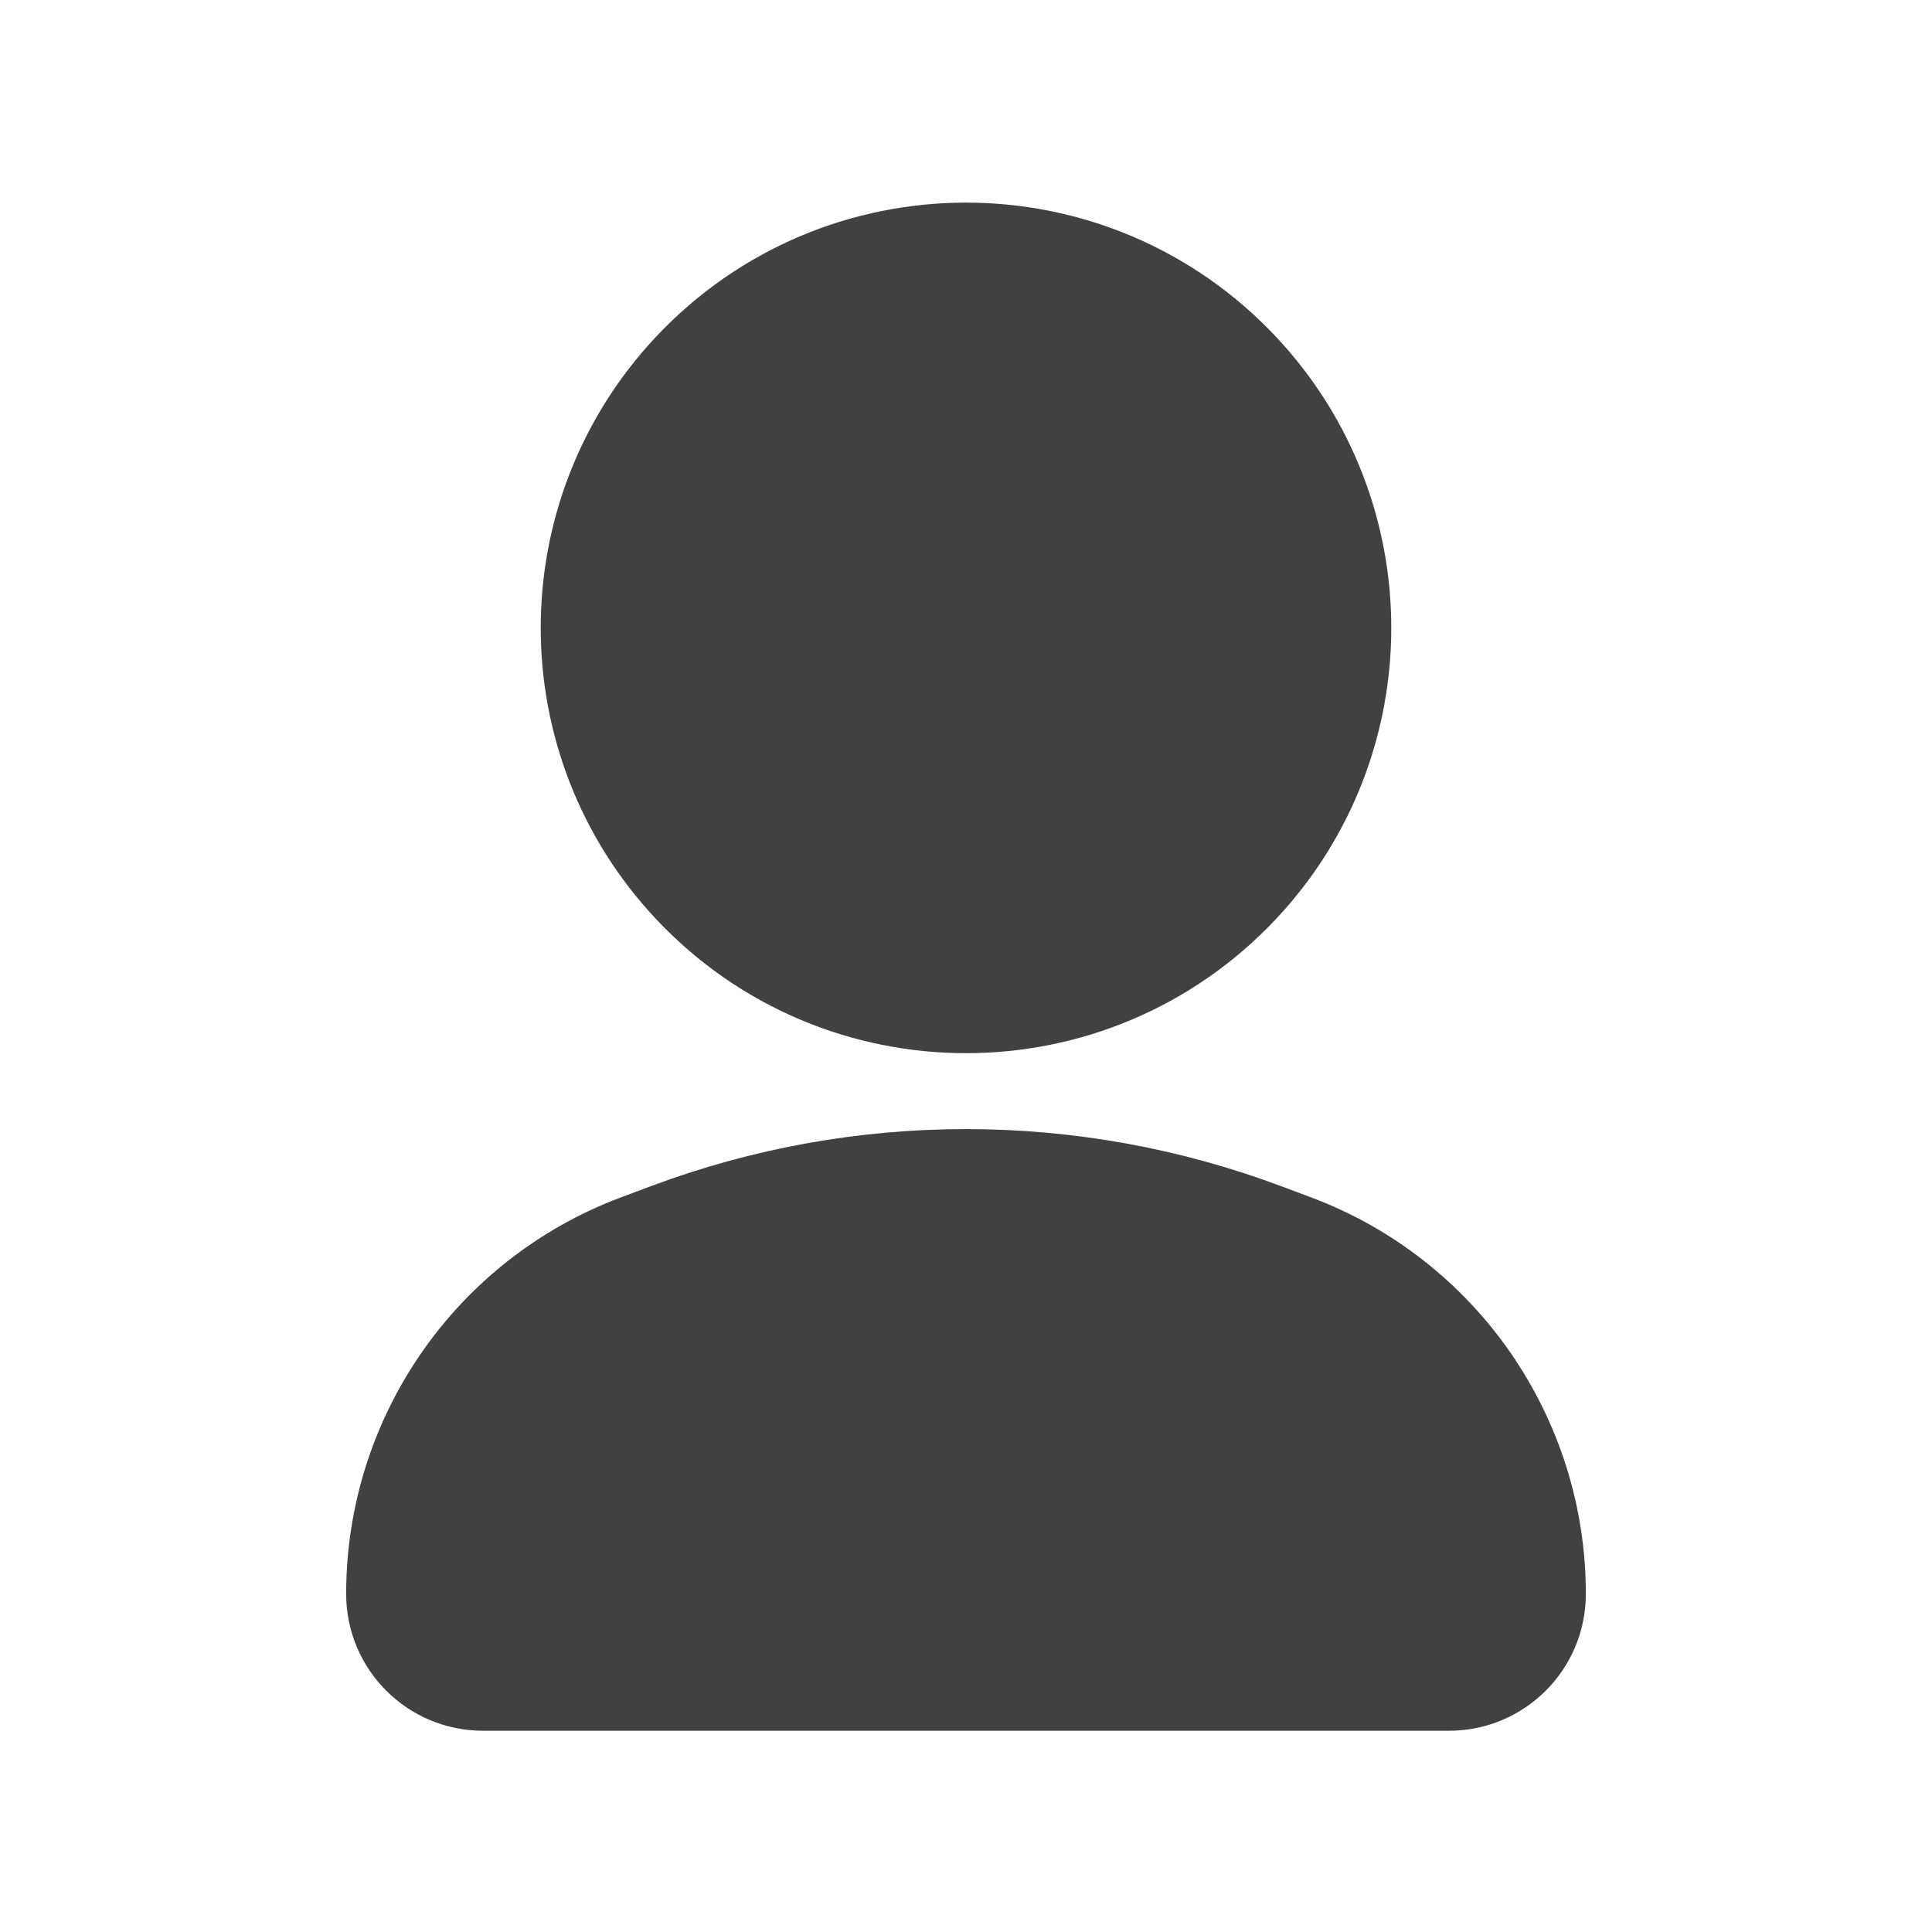 <svg width="24" height="24" viewBox="0 0 24 24" fill="none" xmlns="http://www.w3.org/2000/svg">
<path d="M18 21L6 21C5.337 21 4.8 20.463 4.8 19.8C4.8 17.815 6.031 16.038 7.89 15.342L8.259 15.204C10.671 14.3 13.329 14.3 15.741 15.204L16.11 15.342C17.969 16.038 19.2 17.815 19.2 19.8C19.2 20.463 18.663 21 18 21Z" fill="#414141" stroke="#414141" stroke-linecap="square" stroke-linejoin="round"/>
<path d="M9.605 10.045C10.902 11.429 13.098 11.429 14.395 10.045C15.579 8.783 15.579 6.817 14.395 5.555C13.098 4.171 10.902 4.171 9.605 5.555C8.421 6.817 8.421 8.783 9.605 10.045Z" fill="#414141" stroke="#414141" stroke-width="4" stroke-linecap="round" stroke-linejoin="round"/>
</svg>

